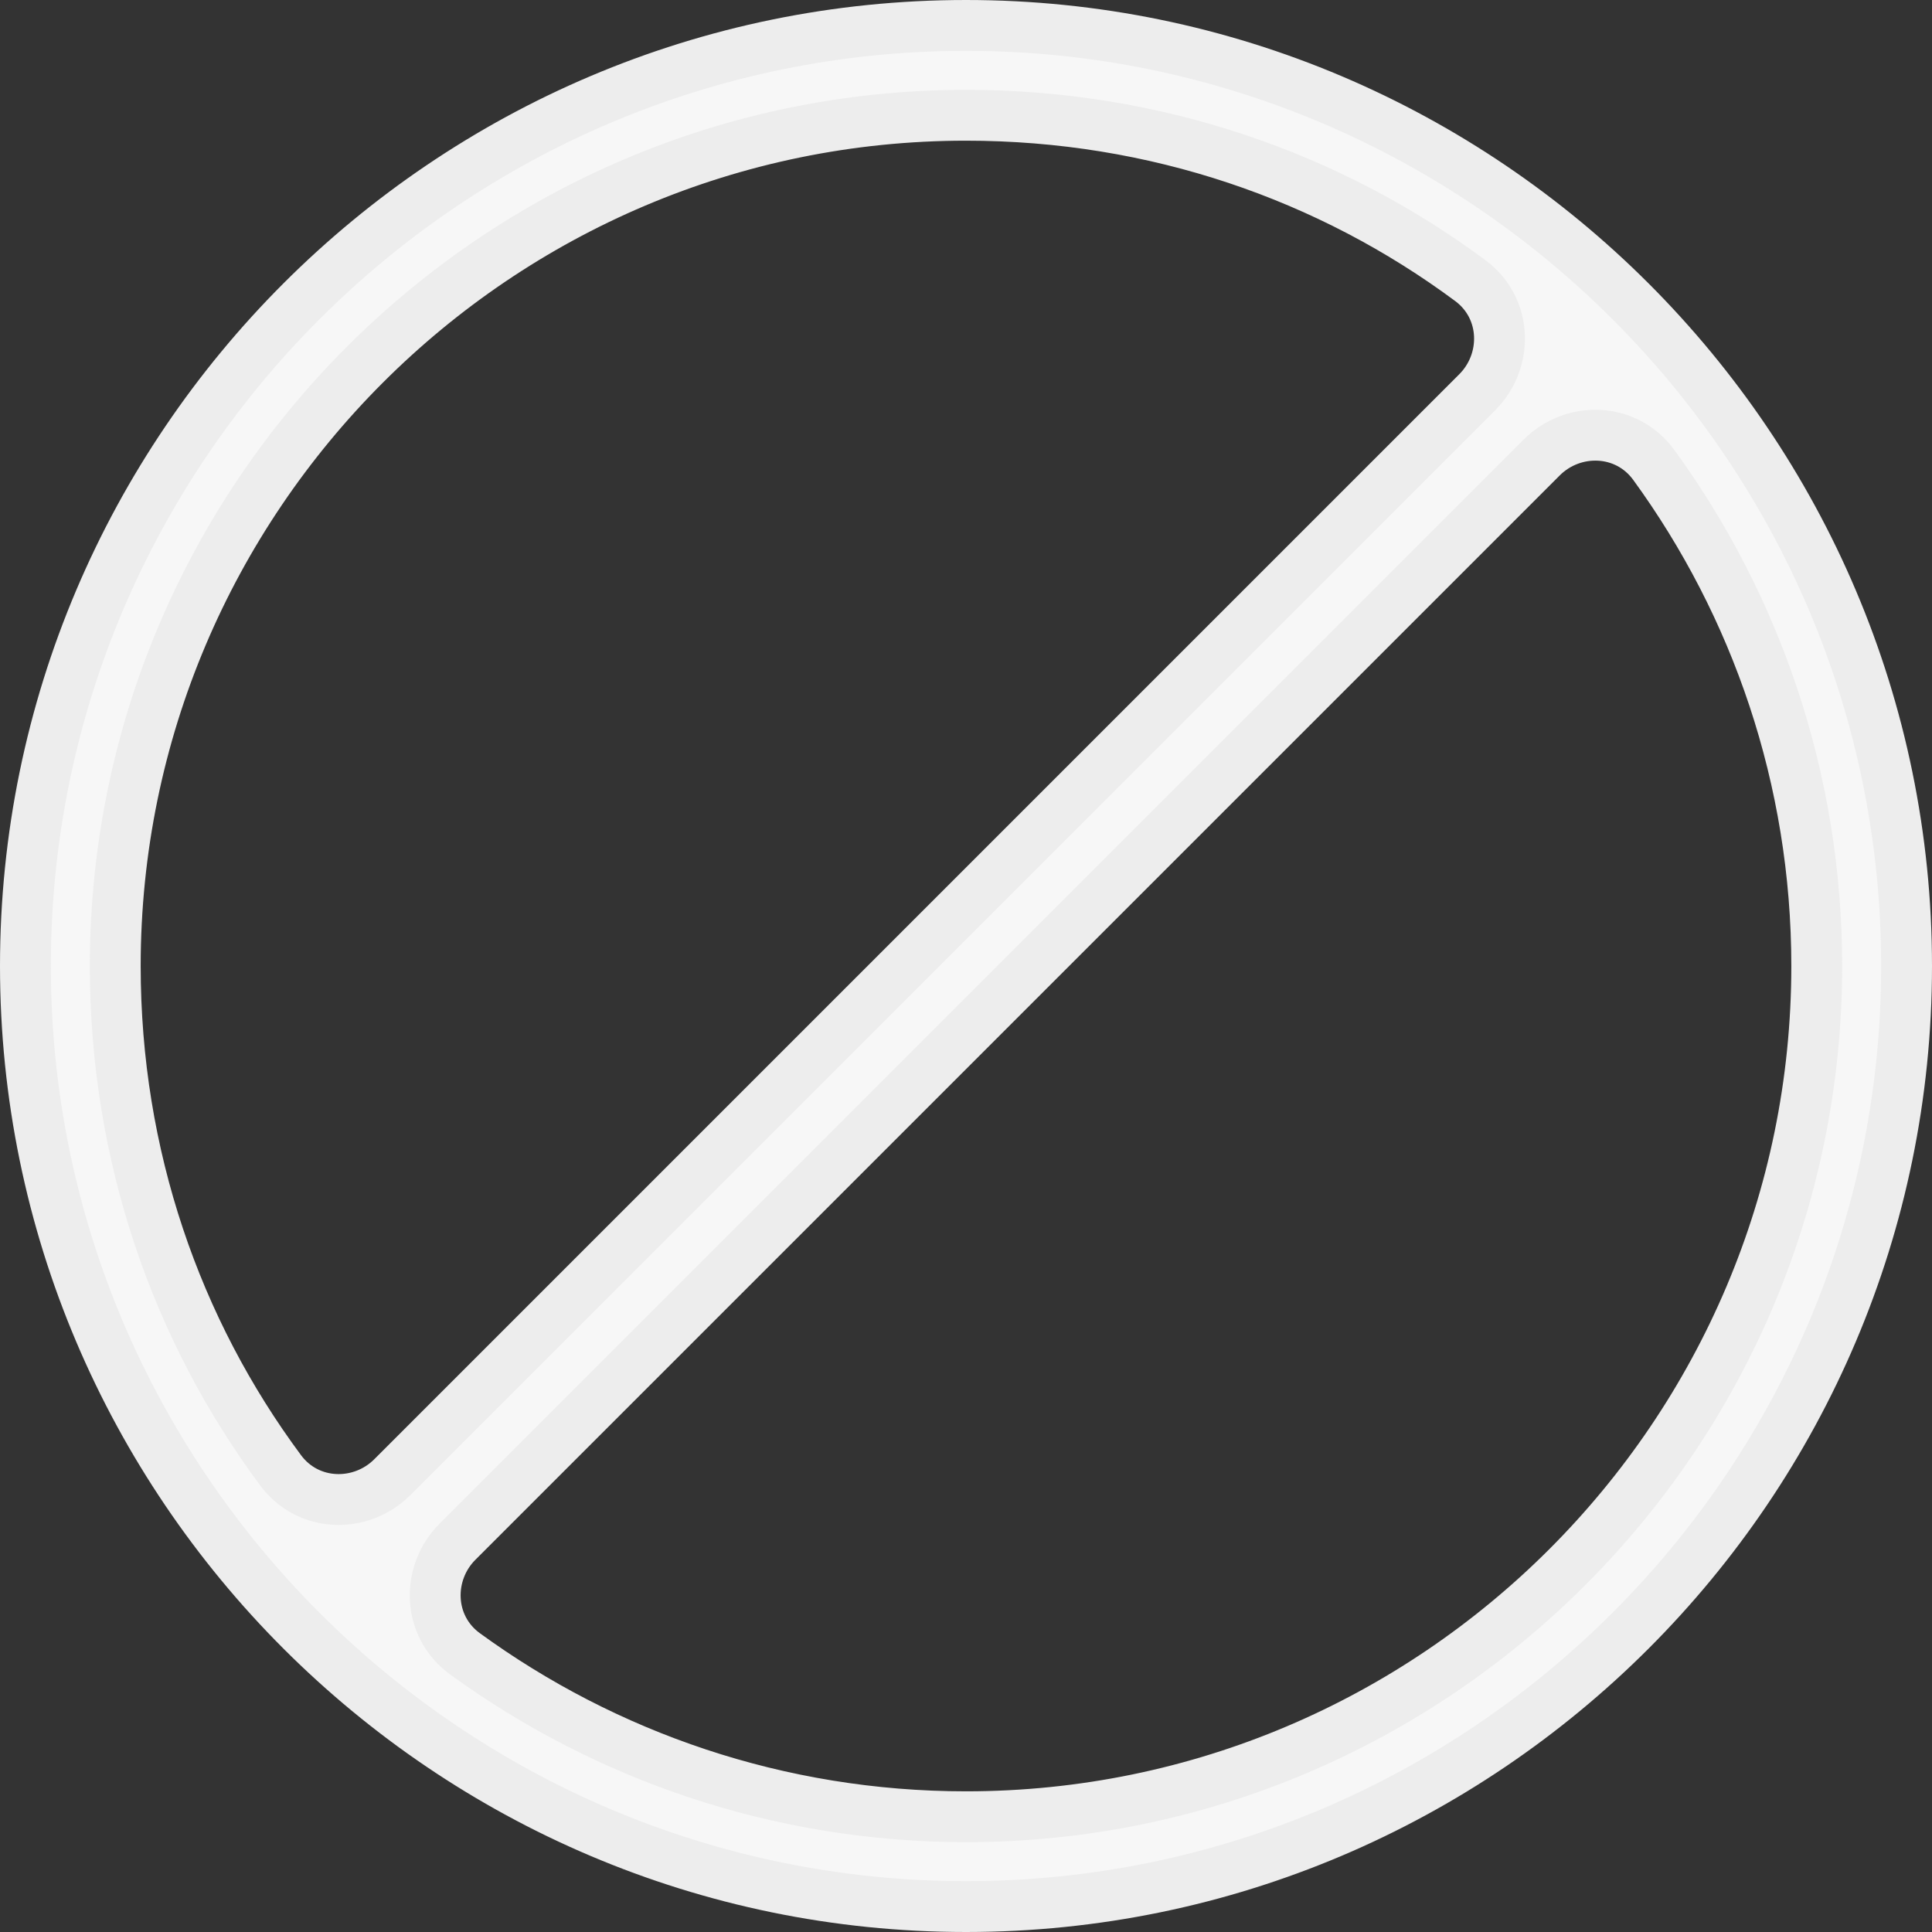<svg width="38" height="38" viewBox="0 0 38 38" fill="none" xmlns="http://www.w3.org/2000/svg">
<rect x="0" y="0" width="38" height="38" fill="#333333" stroke="none"/>
<path d="M0.5 19C0.5 8.808 8.808 0.5 19 0.5C29.192 0.5 37.5 8.808 37.5 19C37.5 29.192 29.192 37.5 19 37.5C8.808 37.5 0.5 29.192 0.5 19ZM19 2.267C9.777 2.267 2.267 9.777 2.267 19C2.267 22.73 3.467 26.154 5.519 28.919C6.063 29.652 7.102 29.668 7.714 29.056L29.056 7.714C29.668 7.102 29.652 6.063 28.919 5.519C26.154 3.467 22.73 2.267 19 2.267ZM9.145 32.528C11.905 34.537 15.318 35.733 19 35.733C28.223 35.733 35.733 28.223 35.733 19C35.733 15.318 34.537 11.905 32.528 9.145C31.988 8.403 30.941 8.381 30.325 8.997L8.997 30.325C8.381 30.941 8.403 31.988 9.145 32.528Z" fill="#F7F7F7" stroke="#EDEDED"/>
</svg>
